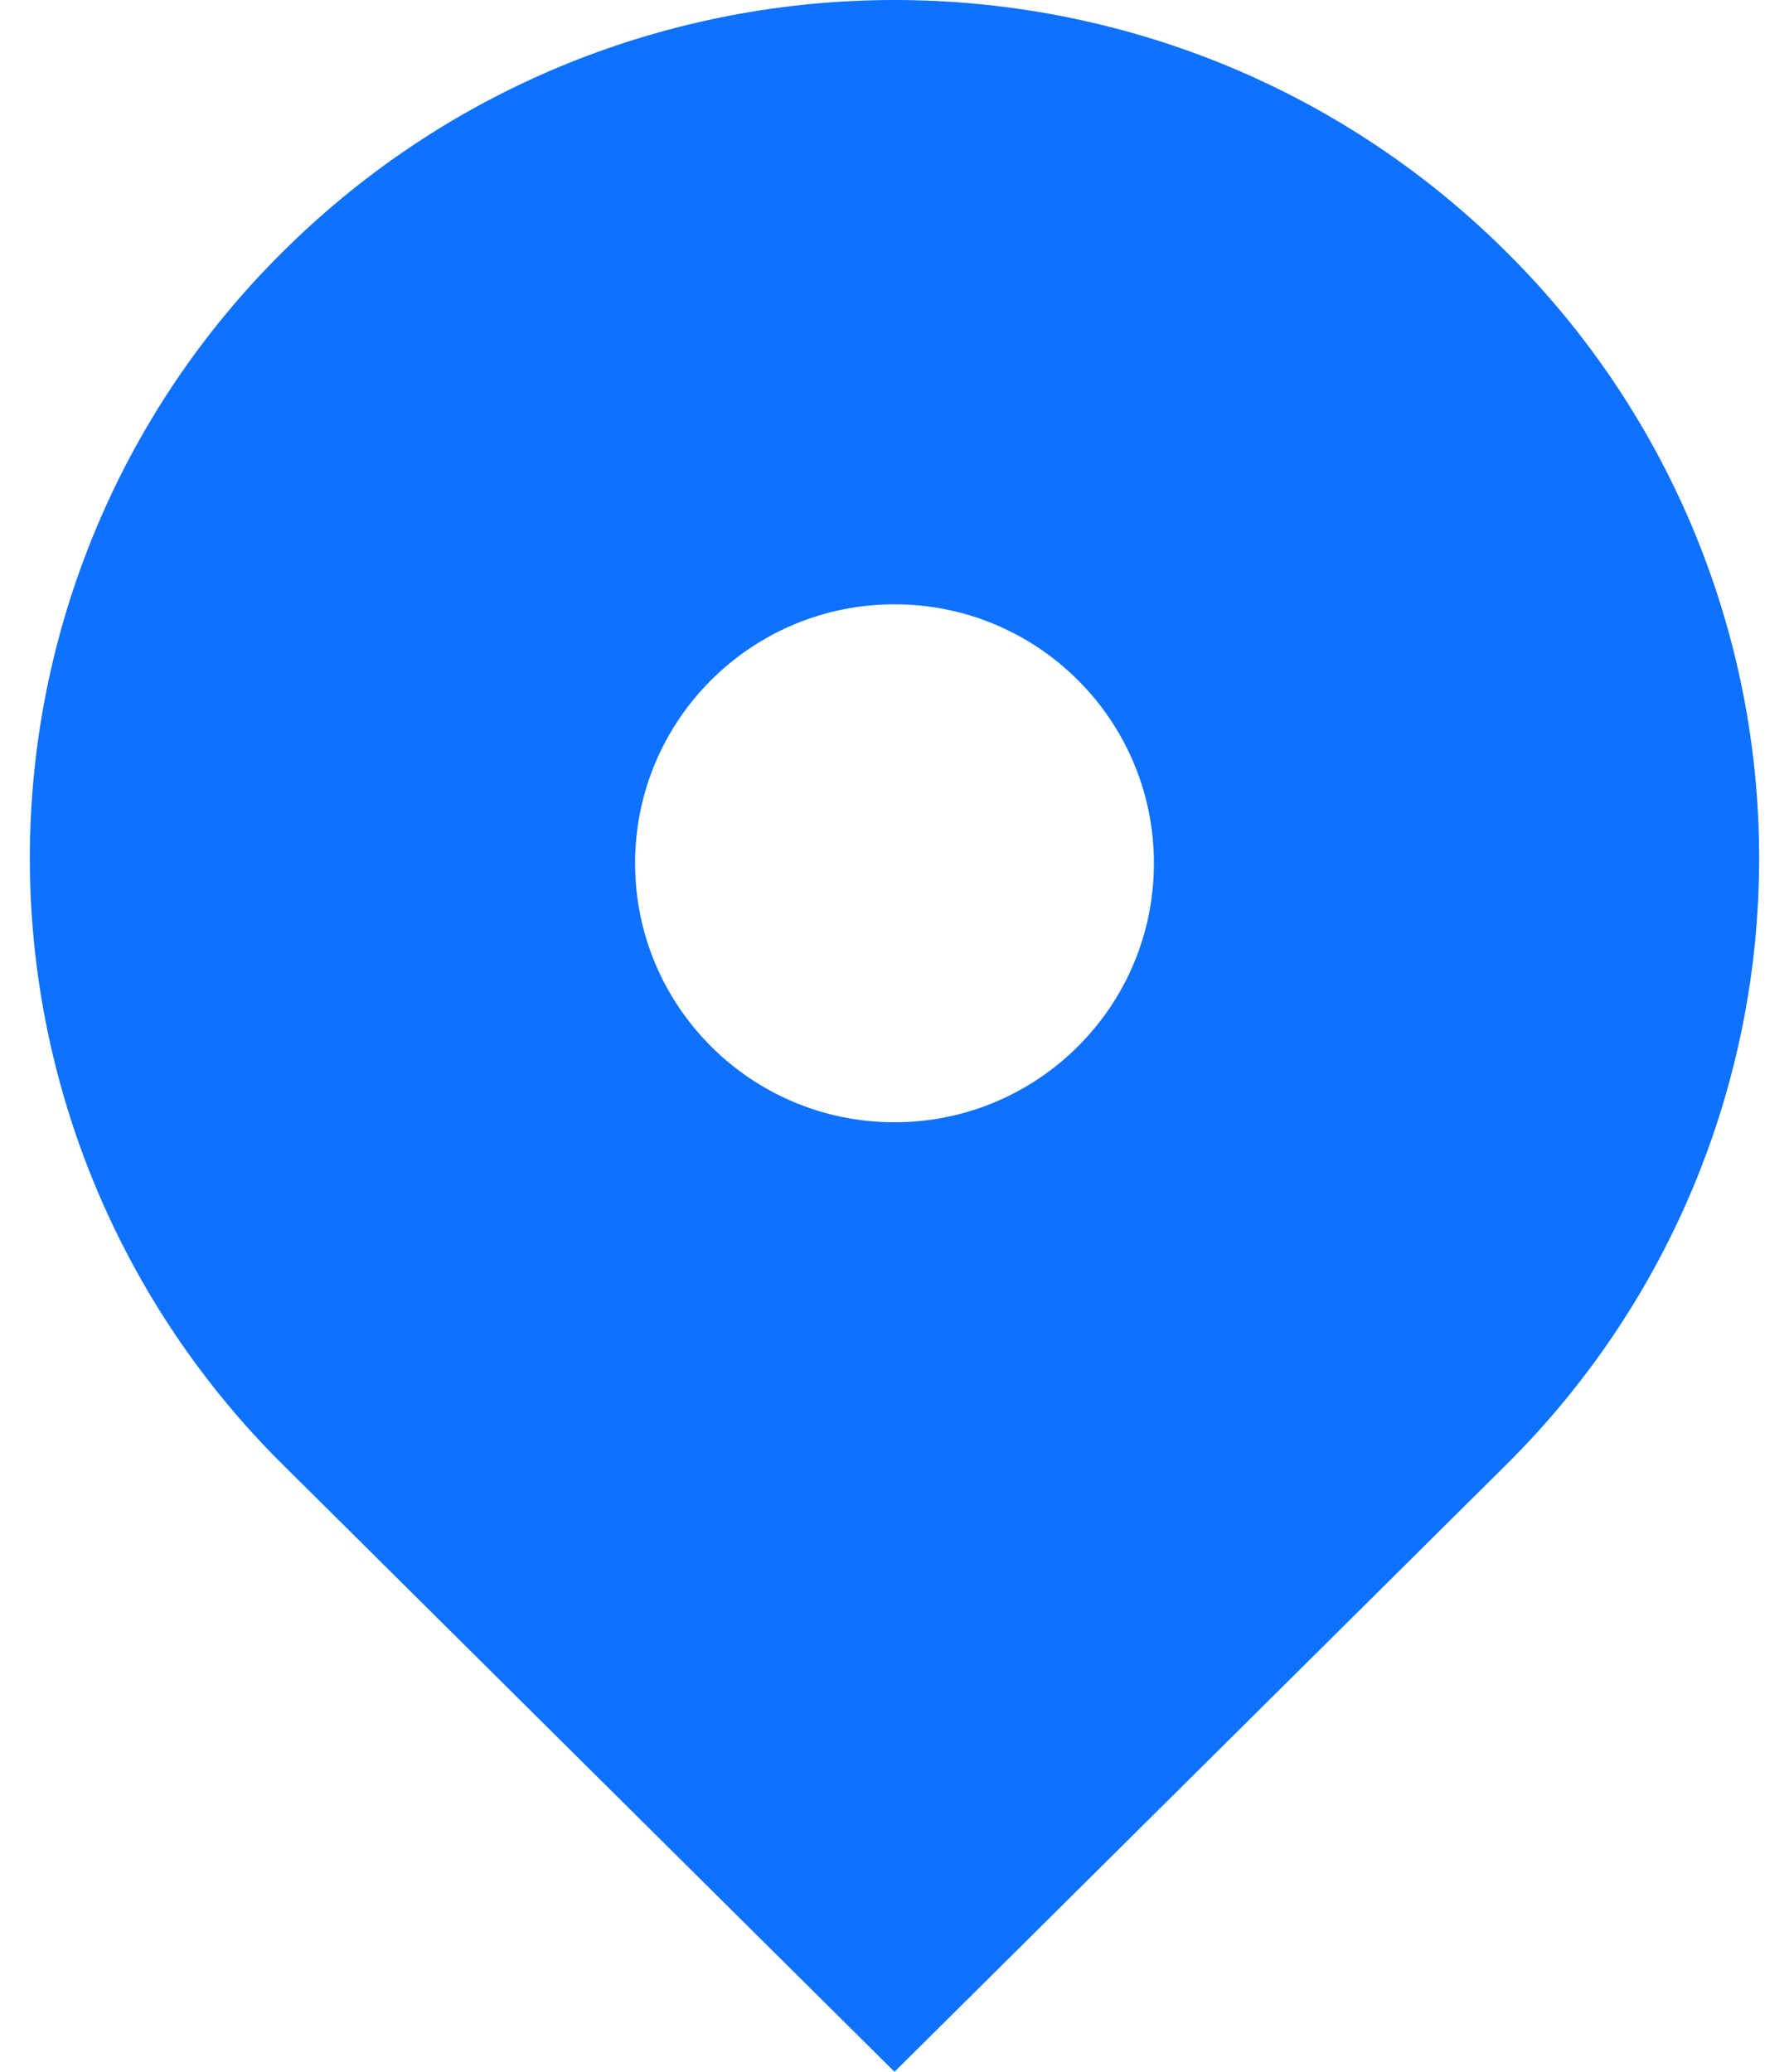 ﻿<?xml version="1.0" encoding="utf-8"?>
<svg version="1.1" xmlns:xlink="http://www.w3.org/1999/xlink" width="19px" height="22px" xmlns="http://www.w3.org/2000/svg">
  <g transform="matrix(1 0 0 1 -1532 -159 )">
    <path d="M 9.5 22  L 3.007 15.556  C 1.285 13.852  0.317 11.532  0.317 9.113  C 0.317 6.693  1.285 4.373  3.007 2.67  C 6.593 -0.89  12.407 -0.89  15.993 2.67  C 17.715 4.374  18.683 6.693  18.683 9.113  C 18.683 11.533  17.715 13.853  15.993 15.557  L 9.5 22  Z M 9.5 11.917  C 11.022 11.917  12.255 10.686  12.255 9.167  C 12.255 7.648  11.022 6.417  9.5 6.417  C 7.978 6.417  6.745 7.648  6.745 9.167  C 6.745 10.686  7.978 11.917  9.5 11.917  Z " fill-rule="nonzero" fill="#0e71ff" stroke="none" transform="matrix(1 0 0 1 1532 159 )" />
  </g>
</svg>